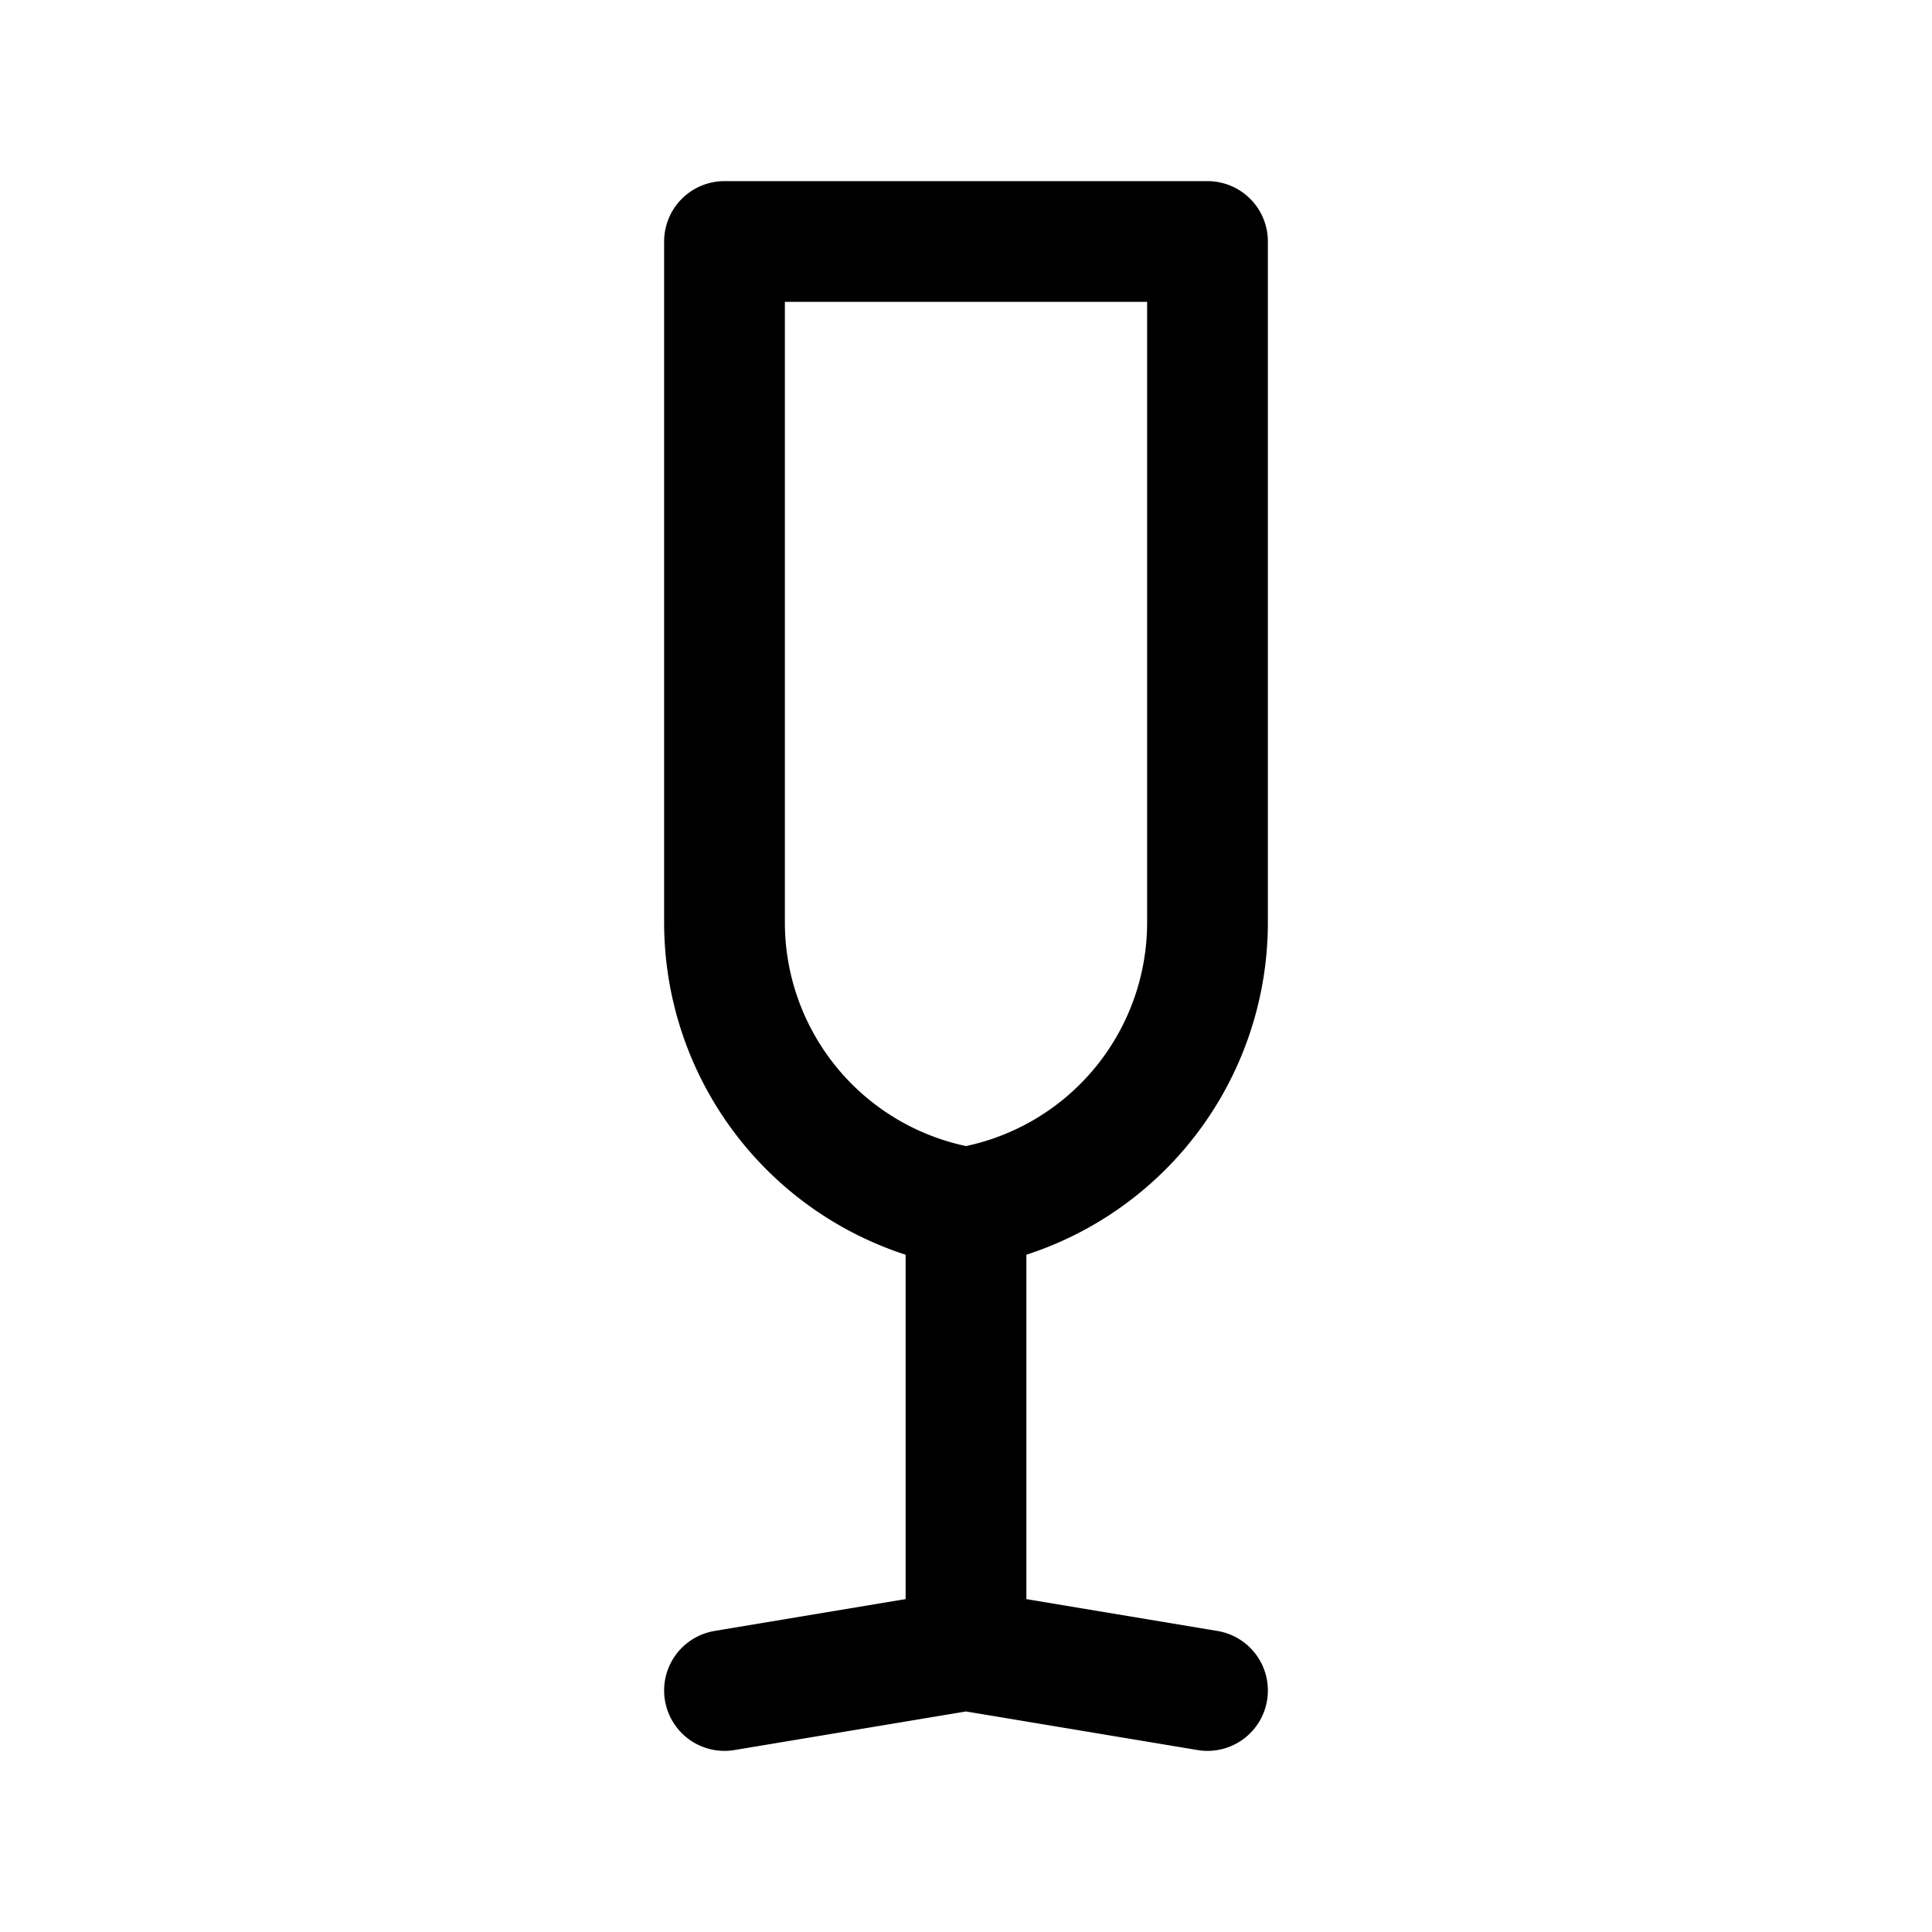 <svg id="champagneFlute" xmlns="http://www.w3.org/2000/svg" fill="none" viewBox="0 0 24 24">
    <path stroke="currentColor" stroke-linecap="round" stroke-linejoin="round" stroke-width="1.5"
          d="M12 20.5 9 21m3-.5 3 .5m-3-.5V15m0 0a3.59 3.59 0 0 1-3-3.541V3h6v8.459A3.59 3.59 0 0 1 12 15"/>
</svg>